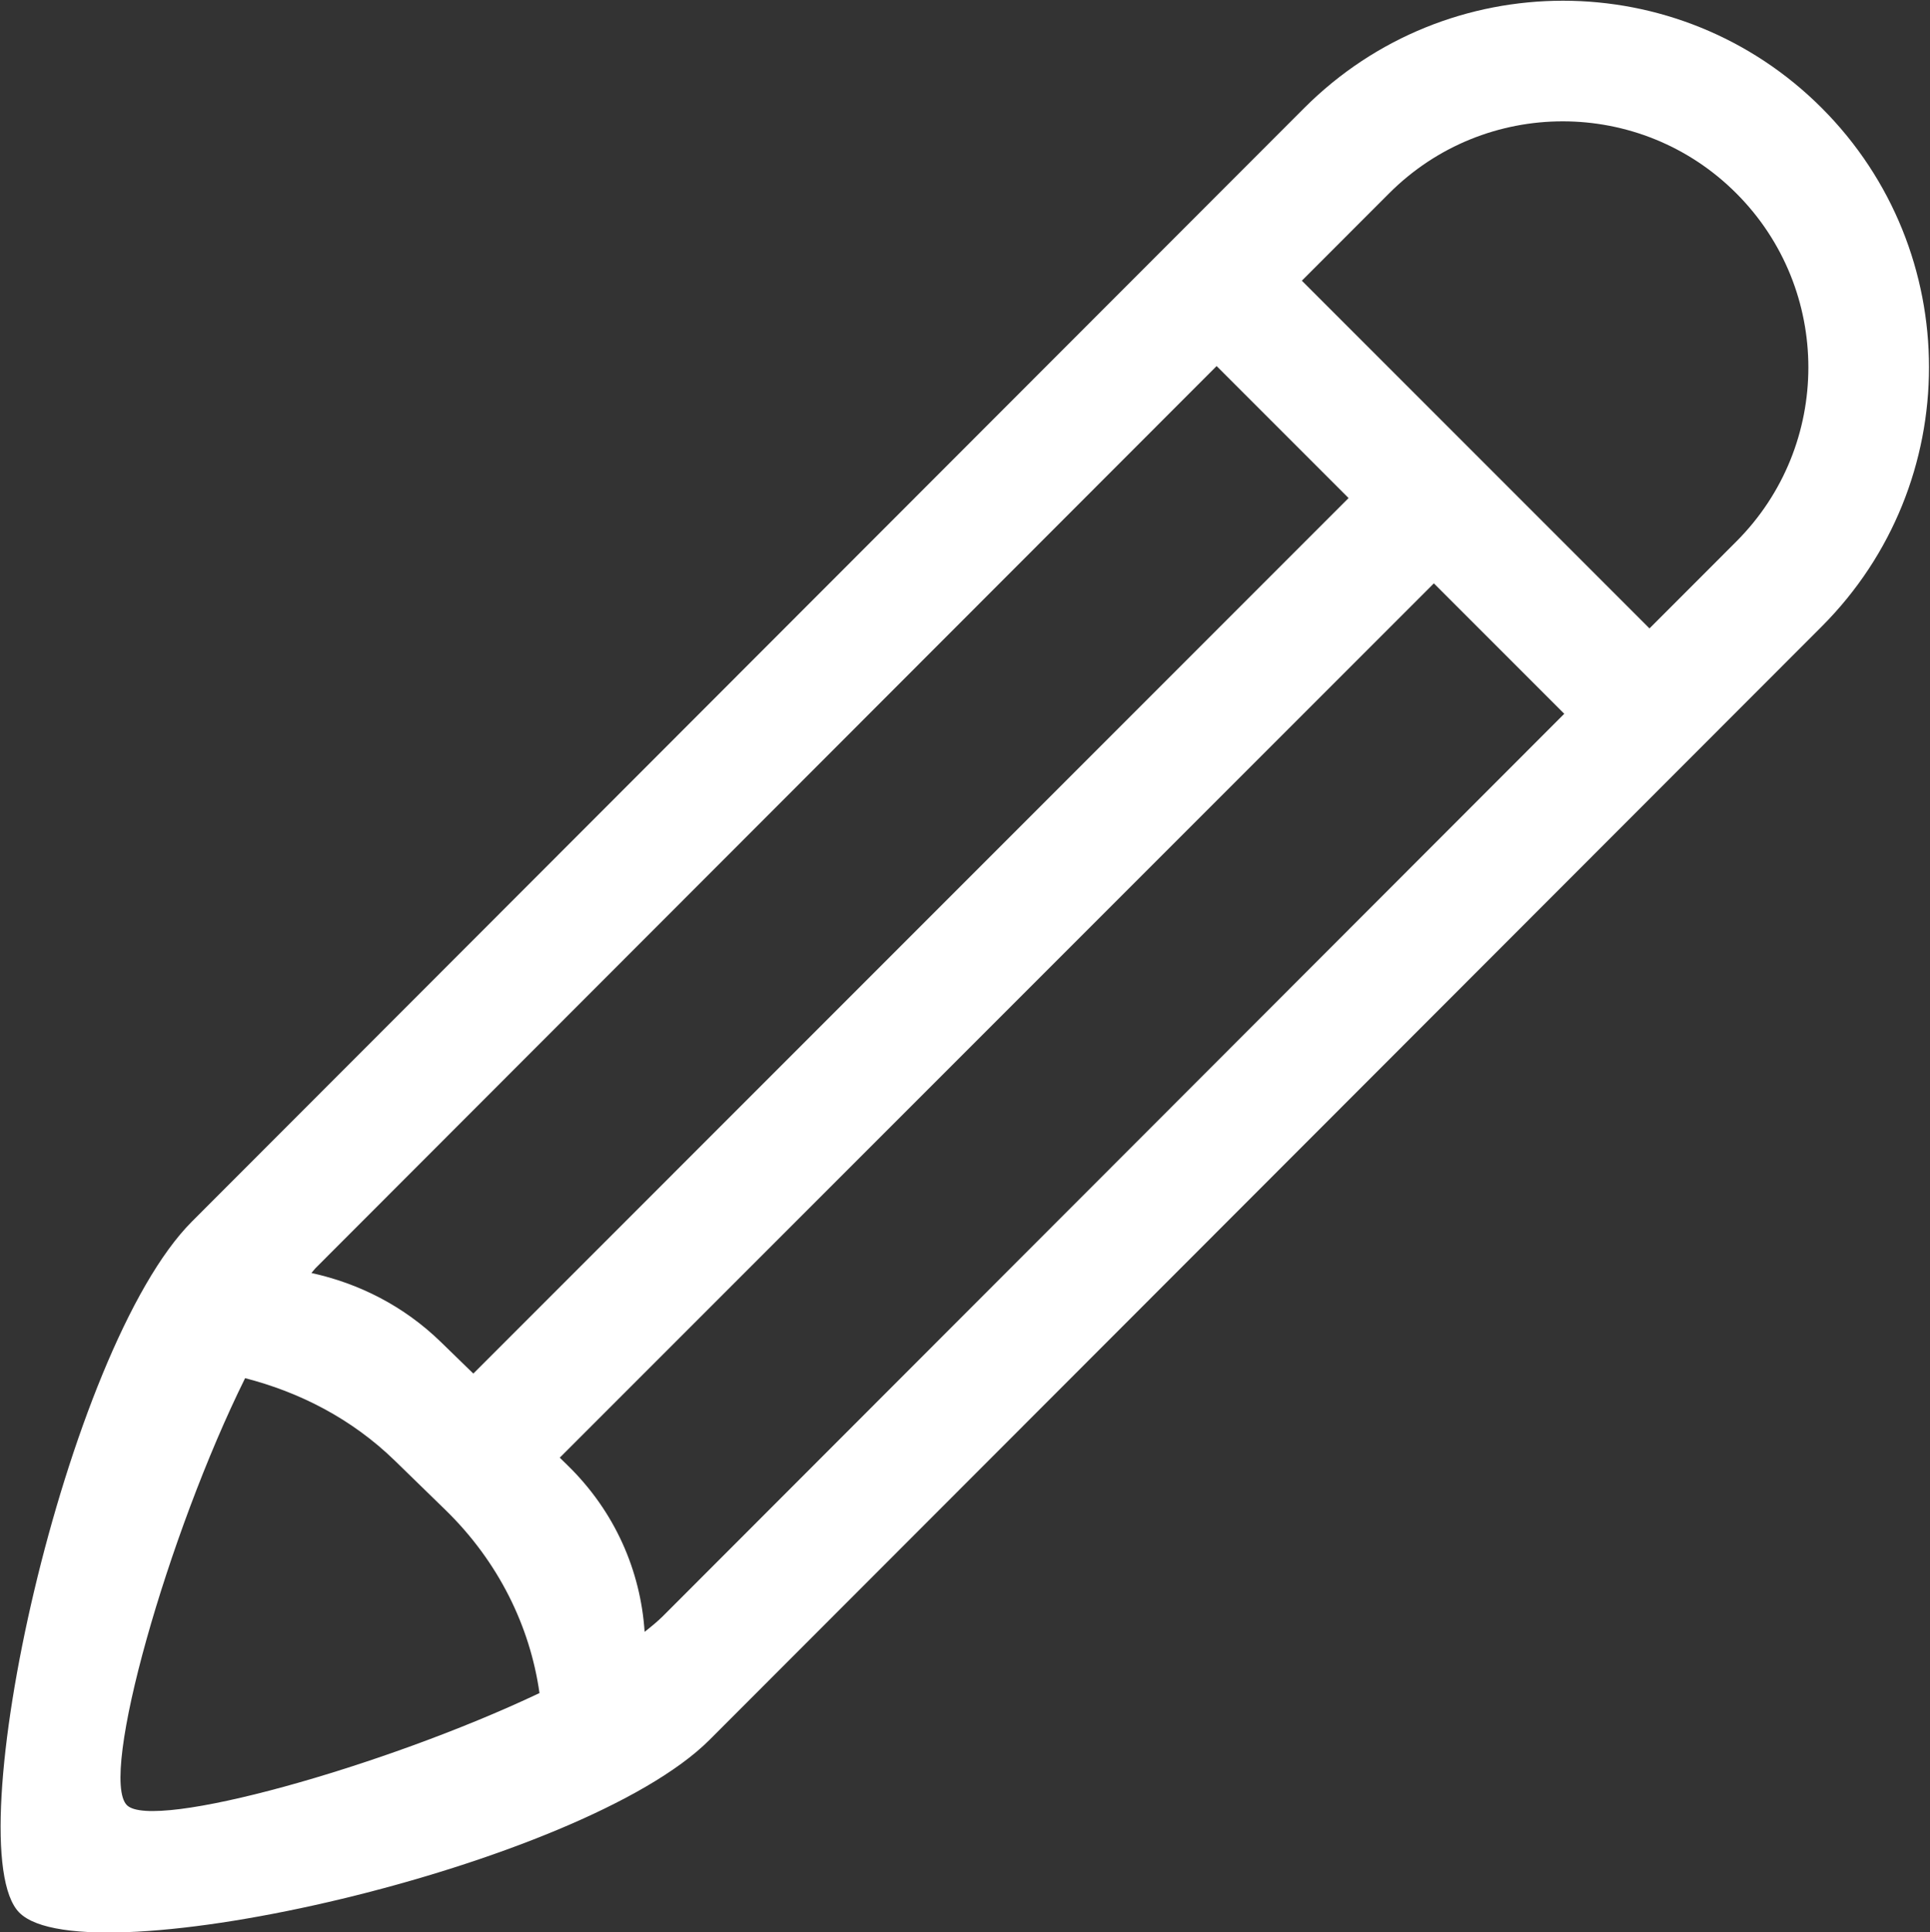 <svg xmlns="http://www.w3.org/2000/svg" xmlns:xlink="http://www.w3.org/1999/xlink" preserveAspectRatio="xMidYMid" width="32" height="32.03" viewBox="0 0 32 32.03">
  <rect x="0" y="0" width="32" height="32.03" fill="#333333" stroke="none"/>
  <defs>
    <style>
      .cls-1 {
        fill: #fff;
        fill-rule: evenodd;
      }
    </style>
  </defs>
  <path d="M21.624,1.791 L3.182,20.249 C1.087,22.346 -0.740,30.643 0.321,31.705 C1.426,32.812 9.665,30.942 11.764,28.841 L30.206,10.384 C32.576,8.011 32.576,4.164 30.206,1.791 C27.836,-0.581 23.994,-0.581 21.624,1.791 ZM5.231,21.022 L20.172,6.068 L22.360,8.256 L7.848,22.769 L7.308,22.244 C6.695,21.648 5.949,21.273 5.164,21.102 C5.186,21.077 5.209,21.044 5.231,21.022 ZM2.104,29.923 C1.636,29.454 2.786,25.425 4.064,22.845 C4.965,23.077 5.829,23.515 6.545,24.211 L7.384,25.028 C8.268,25.888 8.789,26.963 8.945,28.065 C6.357,29.292 2.534,30.354 2.104,29.923 ZM10.991,26.790 C10.906,26.875 10.800,26.962 10.688,27.050 C10.622,26.043 10.199,25.056 9.407,24.286 L9.281,24.163 L23.774,9.670 L25.936,11.832 L10.991,26.790 ZM28.790,8.975 L27.349,10.417 L21.585,4.653 L23.031,3.206 C24.621,1.613 27.200,1.613 28.790,3.206 C30.381,4.799 30.381,7.382 28.790,8.975 Z" class="cls-1"/>
</svg>
